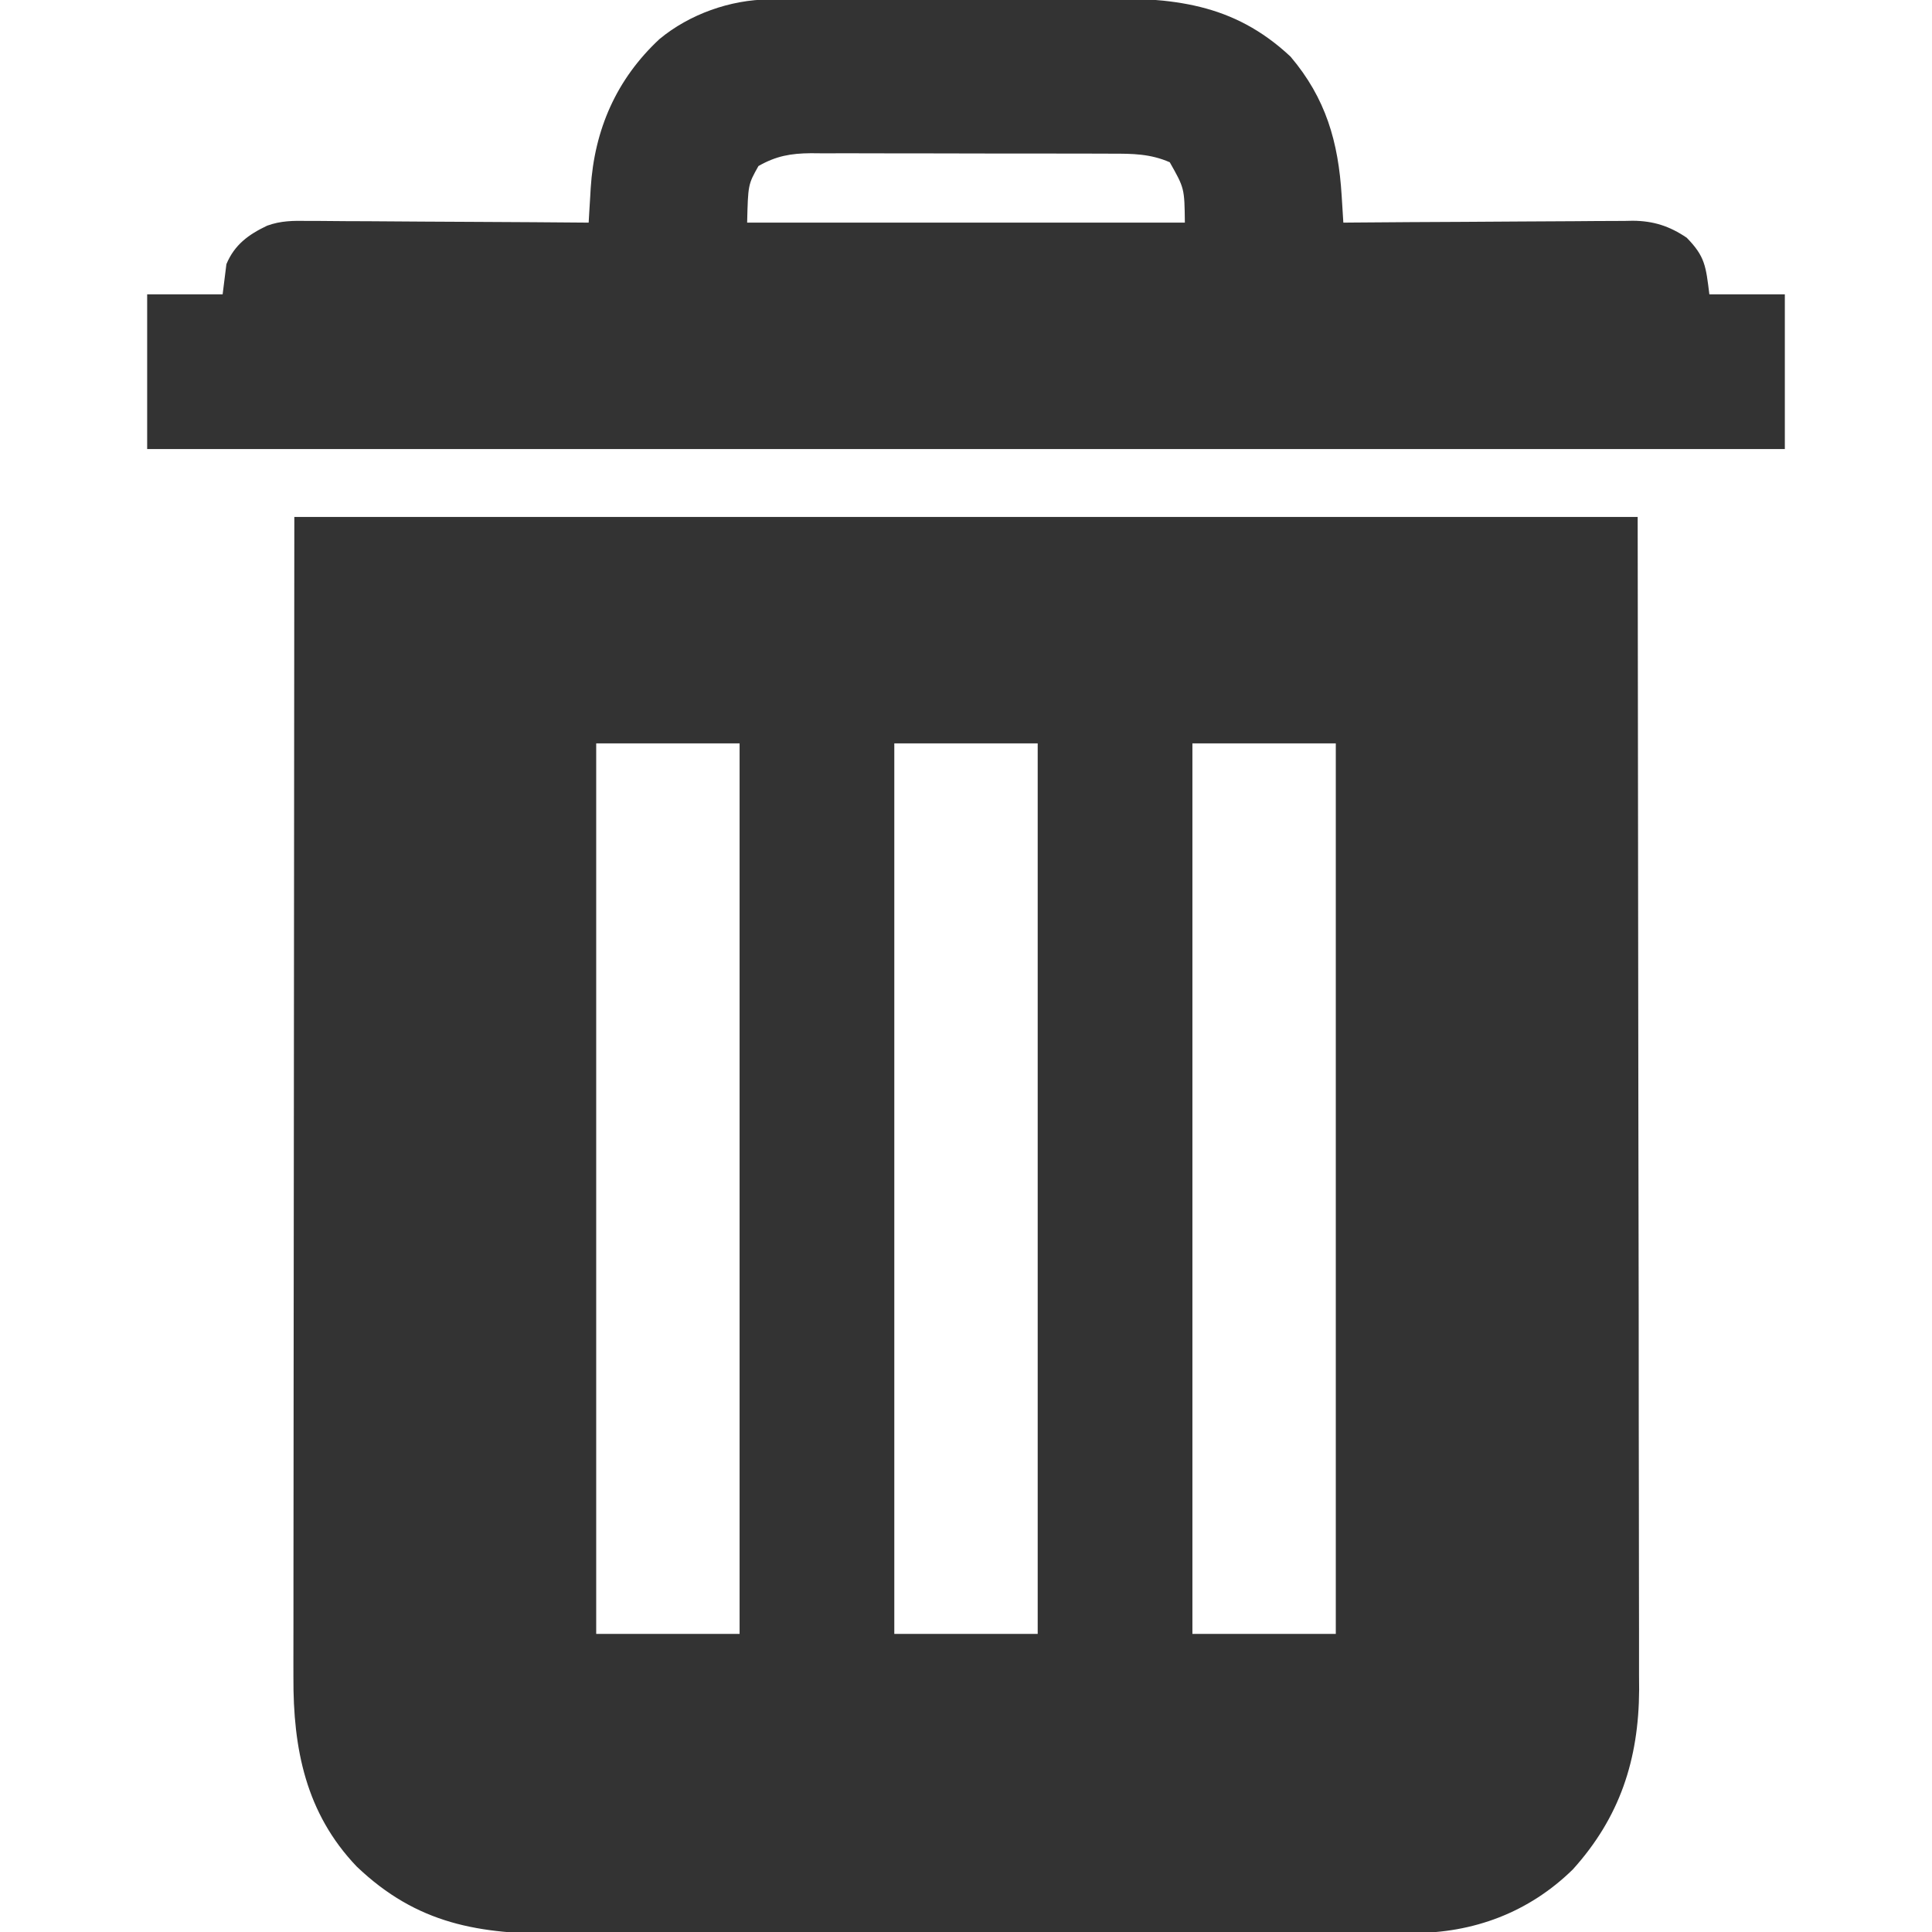 <?xml version="1.0" encoding="UTF-8"?>
<svg version="1.1" xmlns="http://www.w3.org/2000/svg" width="512" height="512">
<path d="M0 0 C117.48 0 234.96 0 356 0 C356.093 79.014 356.093 79.014 356.188 159.625 C356.215 176.256 356.242 192.887 356.27 210.022 C356.284 230.335 356.284 230.335 356.286 239.845 C356.289 246.485 356.3 253.125 356.317 259.765 C356.336 267.43 356.344 275.095 356.34 282.76 C356.339 286.677 356.341 290.595 356.358 294.513 C356.375 298.719 356.369 302.924 356.361 307.13 C356.374 308.942 356.374 308.942 356.387 310.79 C356.291 329.317 351.255 344.642 338.82 358.414 C327.17 369.829 312.438 375.319 296.331 375.267 C295.28 375.272 294.228 375.276 293.145 375.281 C289.635 375.294 286.125 375.292 282.615 375.291 C280.093 375.297 277.571 375.303 275.049 375.311 C268.916 375.327 262.783 375.333 256.65 375.334 C251.662 375.335 246.673 375.339 241.684 375.346 C227.52 375.363 213.356 375.372 199.192 375.371 C198.43 375.371 197.667 375.371 196.881 375.371 C196.117 375.371 195.354 375.37 194.567 375.37 C182.199 375.37 169.832 375.389 157.464 375.417 C144.745 375.446 132.027 375.459 119.308 375.458 C112.176 375.457 105.043 375.462 97.911 375.484 C91.199 375.504 84.487 375.504 77.776 375.489 C75.319 375.487 72.862 375.492 70.405 375.504 C49.052 375.602 32.579 372.99 16.508 357.629 C3.033 343.504 -0.331 326.421 -0.241 307.491 C-0.242 306.174 -0.244 304.857 -0.246 303.5 C-0.25 299.866 -0.242 296.233 -0.232 292.599 C-0.223 288.612 -0.226 284.625 -0.228 280.639 C-0.229 272.91 -0.22 265.182 -0.207 257.454 C-0.192 248.509 -0.191 239.564 -0.189 230.619 C-0.179 207.017 -0.151 183.415 -0.125 159.812 C-0.084 107.074 -0.043 54.336 0 0 Z M80 60 C80 137.88 80 215.76 80 296 C92.54 296 105.08 296 118 296 C118 218.12 118 140.24 118 60 C105.46 60 92.92 60 80 60 Z M159 60 C159 137.88 159 215.76 159 296 C171.54 296 184.08 296 197 296 C197 218.12 197 140.24 197 60 C184.46 60 171.92 60 159 60 Z M238 60 C238 137.88 238 215.76 238 296 C250.54 296 263.08 296 276 296 C276 218.12 276 140.24 276 60 C263.46 60 250.92 60 238 60 Z " fill="#333333" transform="translate(78,137)"/>
<path d="M0 0 C0.947 -0.007 1.895 -0.014 2.871 -0.022 C3.898 -0.024 4.926 -0.027 5.984 -0.03 C7.076 -0.036 8.168 -0.043 9.293 -0.05 C12.904 -0.069 16.516 -0.081 20.127 -0.091 C21.982 -0.097 21.982 -0.097 23.875 -0.103 C29.751 -0.122 35.627 -0.137 41.503 -0.145 C48.254 -0.155 55.005 -0.181 61.756 -0.222 C67.628 -0.256 73.499 -0.267 79.371 -0.271 C81.855 -0.276 84.34 -0.288 86.824 -0.306 C106.825 -0.447 122.843 0.827 138.158 15.147 C147.531 26.21 150.841 37.756 151.709 51.983 C151.775 53.02 151.775 53.02 151.843 54.078 C151.95 55.767 152.054 57.457 152.158 59.147 C153.18 59.138 154.202 59.129 155.255 59.12 C164.907 59.039 174.558 58.979 184.209 58.94 C189.171 58.919 194.132 58.891 199.093 58.845 C203.885 58.802 208.676 58.778 213.468 58.768 C215.293 58.76 217.117 58.746 218.941 58.724 C221.505 58.695 224.067 58.691 226.631 58.693 C227.378 58.679 228.126 58.664 228.896 58.649 C234.356 58.692 238.616 60.071 243.158 63.147 C248.03 68.131 248.221 70.65 249.158 78.147 C255.758 78.147 262.358 78.147 269.158 78.147 C269.158 91.677 269.158 105.207 269.158 119.147 C125.938 119.147 -17.282 119.147 -164.842 119.147 C-164.842 105.617 -164.842 92.087 -164.842 78.147 C-158.242 78.147 -151.642 78.147 -144.842 78.147 C-144.512 75.507 -144.182 72.867 -143.842 70.147 C-141.678 64.984 -137.97 62.291 -133.045 59.954 C-129.453 58.639 -126.104 58.62 -122.314 58.693 C-121.098 58.692 -121.098 58.692 -119.858 58.691 C-117.206 58.694 -114.556 58.725 -111.904 58.757 C-110.055 58.764 -108.205 58.77 -106.356 58.774 C-101.509 58.789 -96.663 58.828 -91.817 58.873 C-86.863 58.914 -81.909 58.932 -76.955 58.952 C-67.25 58.995 -57.546 59.063 -47.842 59.147 C-47.783 58.136 -47.725 57.125 -47.665 56.083 C-47.582 54.734 -47.499 53.384 -47.416 52.034 C-47.378 51.37 -47.34 50.707 -47.302 50.023 C-46.324 34.478 -40.489 21.133 -29.076 10.503 C-21.147 3.923 -10.291 0.054 0 0 Z M-2.842 44.147 C-5.597 49.051 -5.597 49.051 -5.842 59.147 C32.438 59.147 70.718 59.147 110.158 59.147 C110.055 50.036 110.055 50.036 106.158 43.147 C101.01 40.898 96.285 40.857 90.776 40.873 C89.85 40.867 88.924 40.862 87.97 40.857 C84.919 40.843 81.869 40.844 78.818 40.846 C76.691 40.843 74.564 40.838 72.437 40.833 C67.983 40.826 63.529 40.826 59.075 40.831 C53.374 40.837 47.674 40.82 41.973 40.797 C37.581 40.782 33.19 40.782 28.798 40.785 C26.697 40.784 24.595 40.779 22.494 40.769 C19.552 40.756 16.612 40.763 13.67 40.775 C12.376 40.763 12.376 40.763 11.055 40.752 C5.696 40.798 1.852 41.473 -2.842 44.147 Z " fill="#333333" transform="translate(203.842,-0.147)"/>
</svg>
